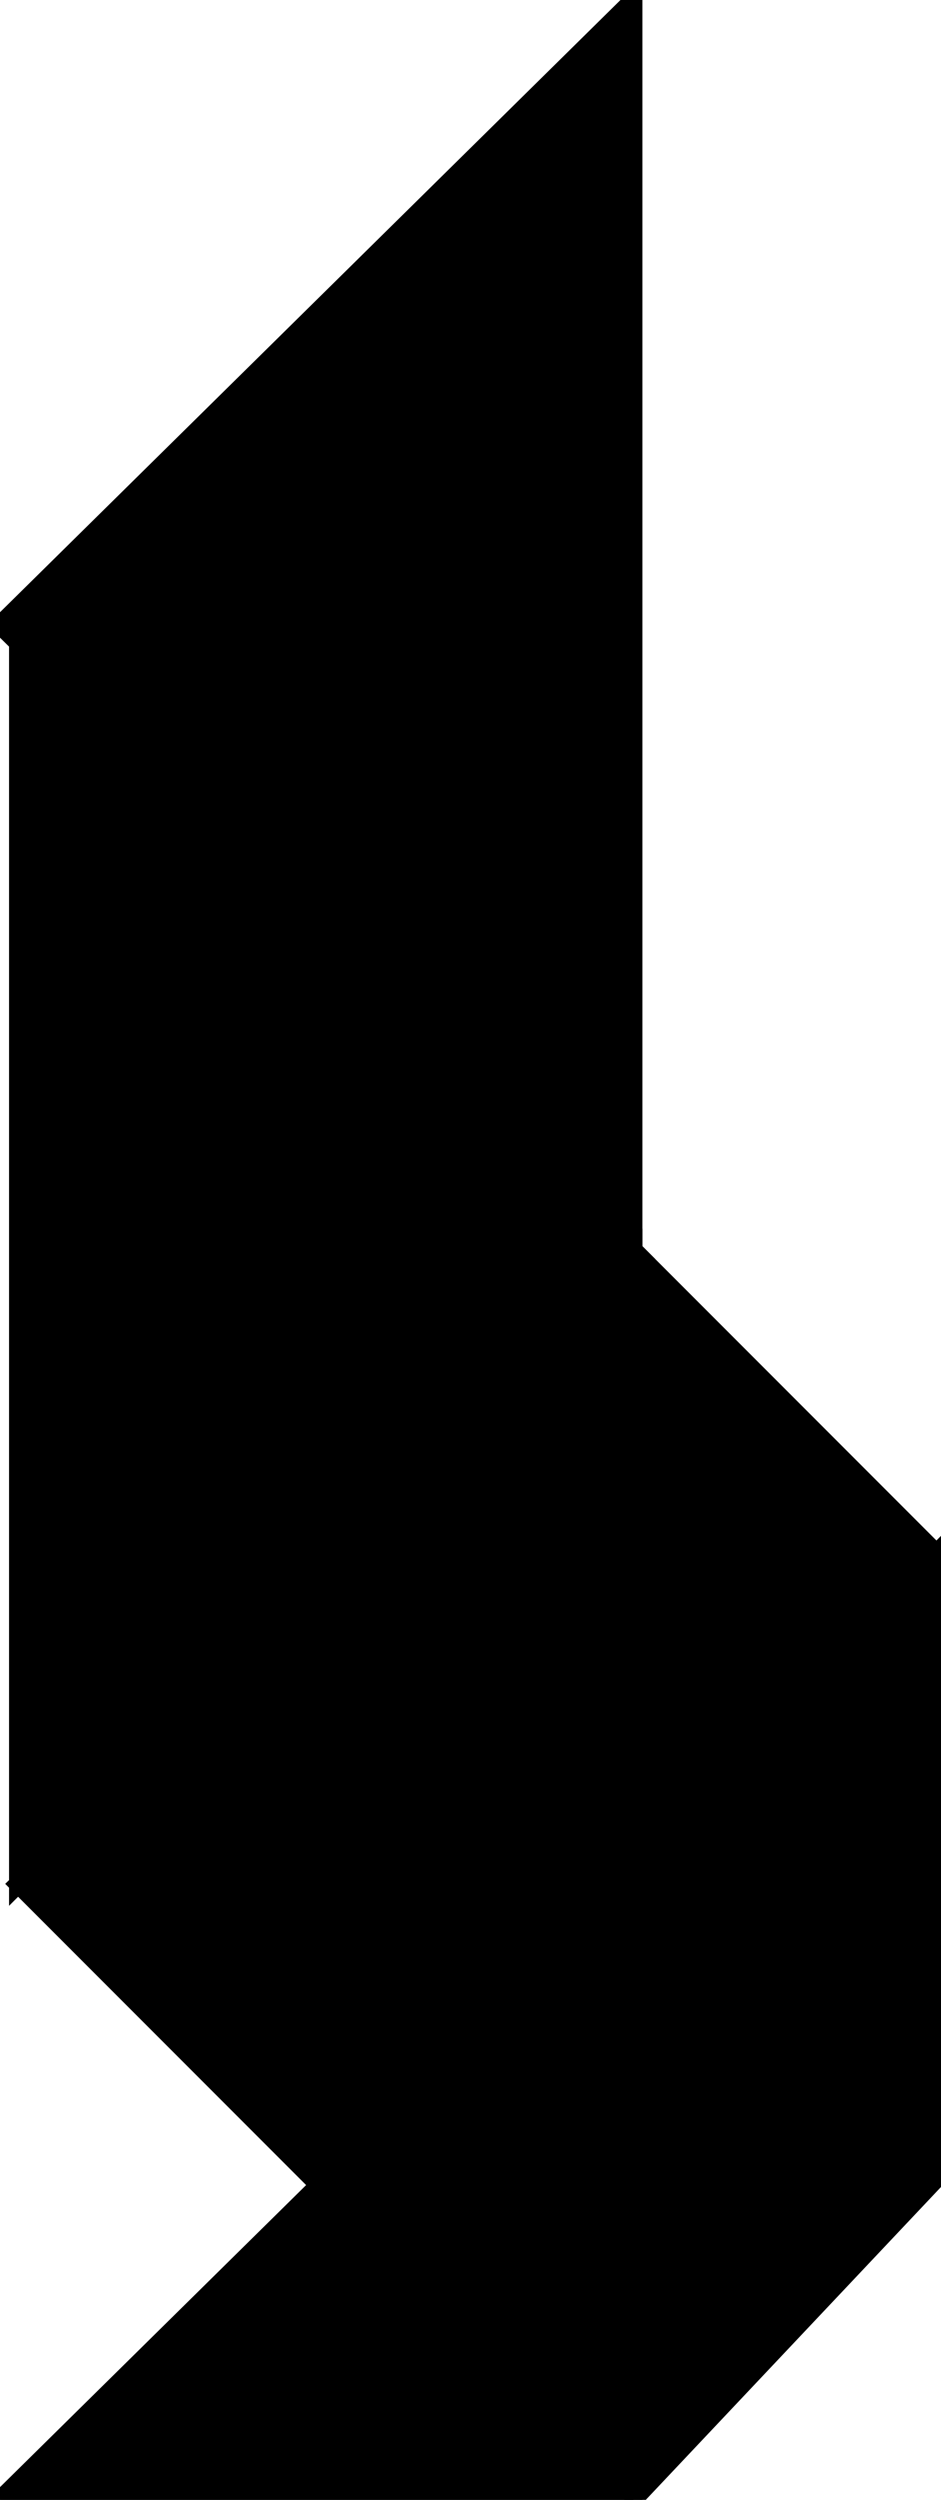 <?xml version="1.0" encoding="utf-8"?>
<svg baseProfile="full" height="100%" version="1.1" viewBox="0 0 104.0 276.0" width="100%" xmlns="http://www.w3.org/2000/svg" xmlns:ev="http://www.w3.org/2001/xml-events" xmlns:xlink="http://www.w3.org/1999/xlink"><defs/><polygon fill="black" id="1" points="37.0,174.0 2.0,208.0 36.0,242.0 70.0,207.0" stroke="black" stroke-width="2"/><polygon fill="black" id="2" points="70.0,276.0 70.0,206.0 104.0,171.0 104.0,240.0" stroke="black" stroke-width="2"/><polygon fill="black" id="3" points="70.0,207.0 35.0,172.0 70.0,138.0" stroke="black" stroke-width="2"/><polygon fill="black" id="4" points="70.0,207.0 104.0,172.0 70.0,138.0" stroke="black" stroke-width="2"/><polygon fill="black" id="5" points="0.0,276.0 70.0,276.0 70.0,207.0" stroke="black" stroke-width="2"/><polygon fill="black" id="6" points="2.0,208.0 71.0,139.0 2.0,70.0" stroke="black" stroke-width="2"/><polygon fill="black" id="7" points="70.0,138.0 0.0,69.0 70.0,0.0" stroke="black" stroke-width="2"/></svg>
